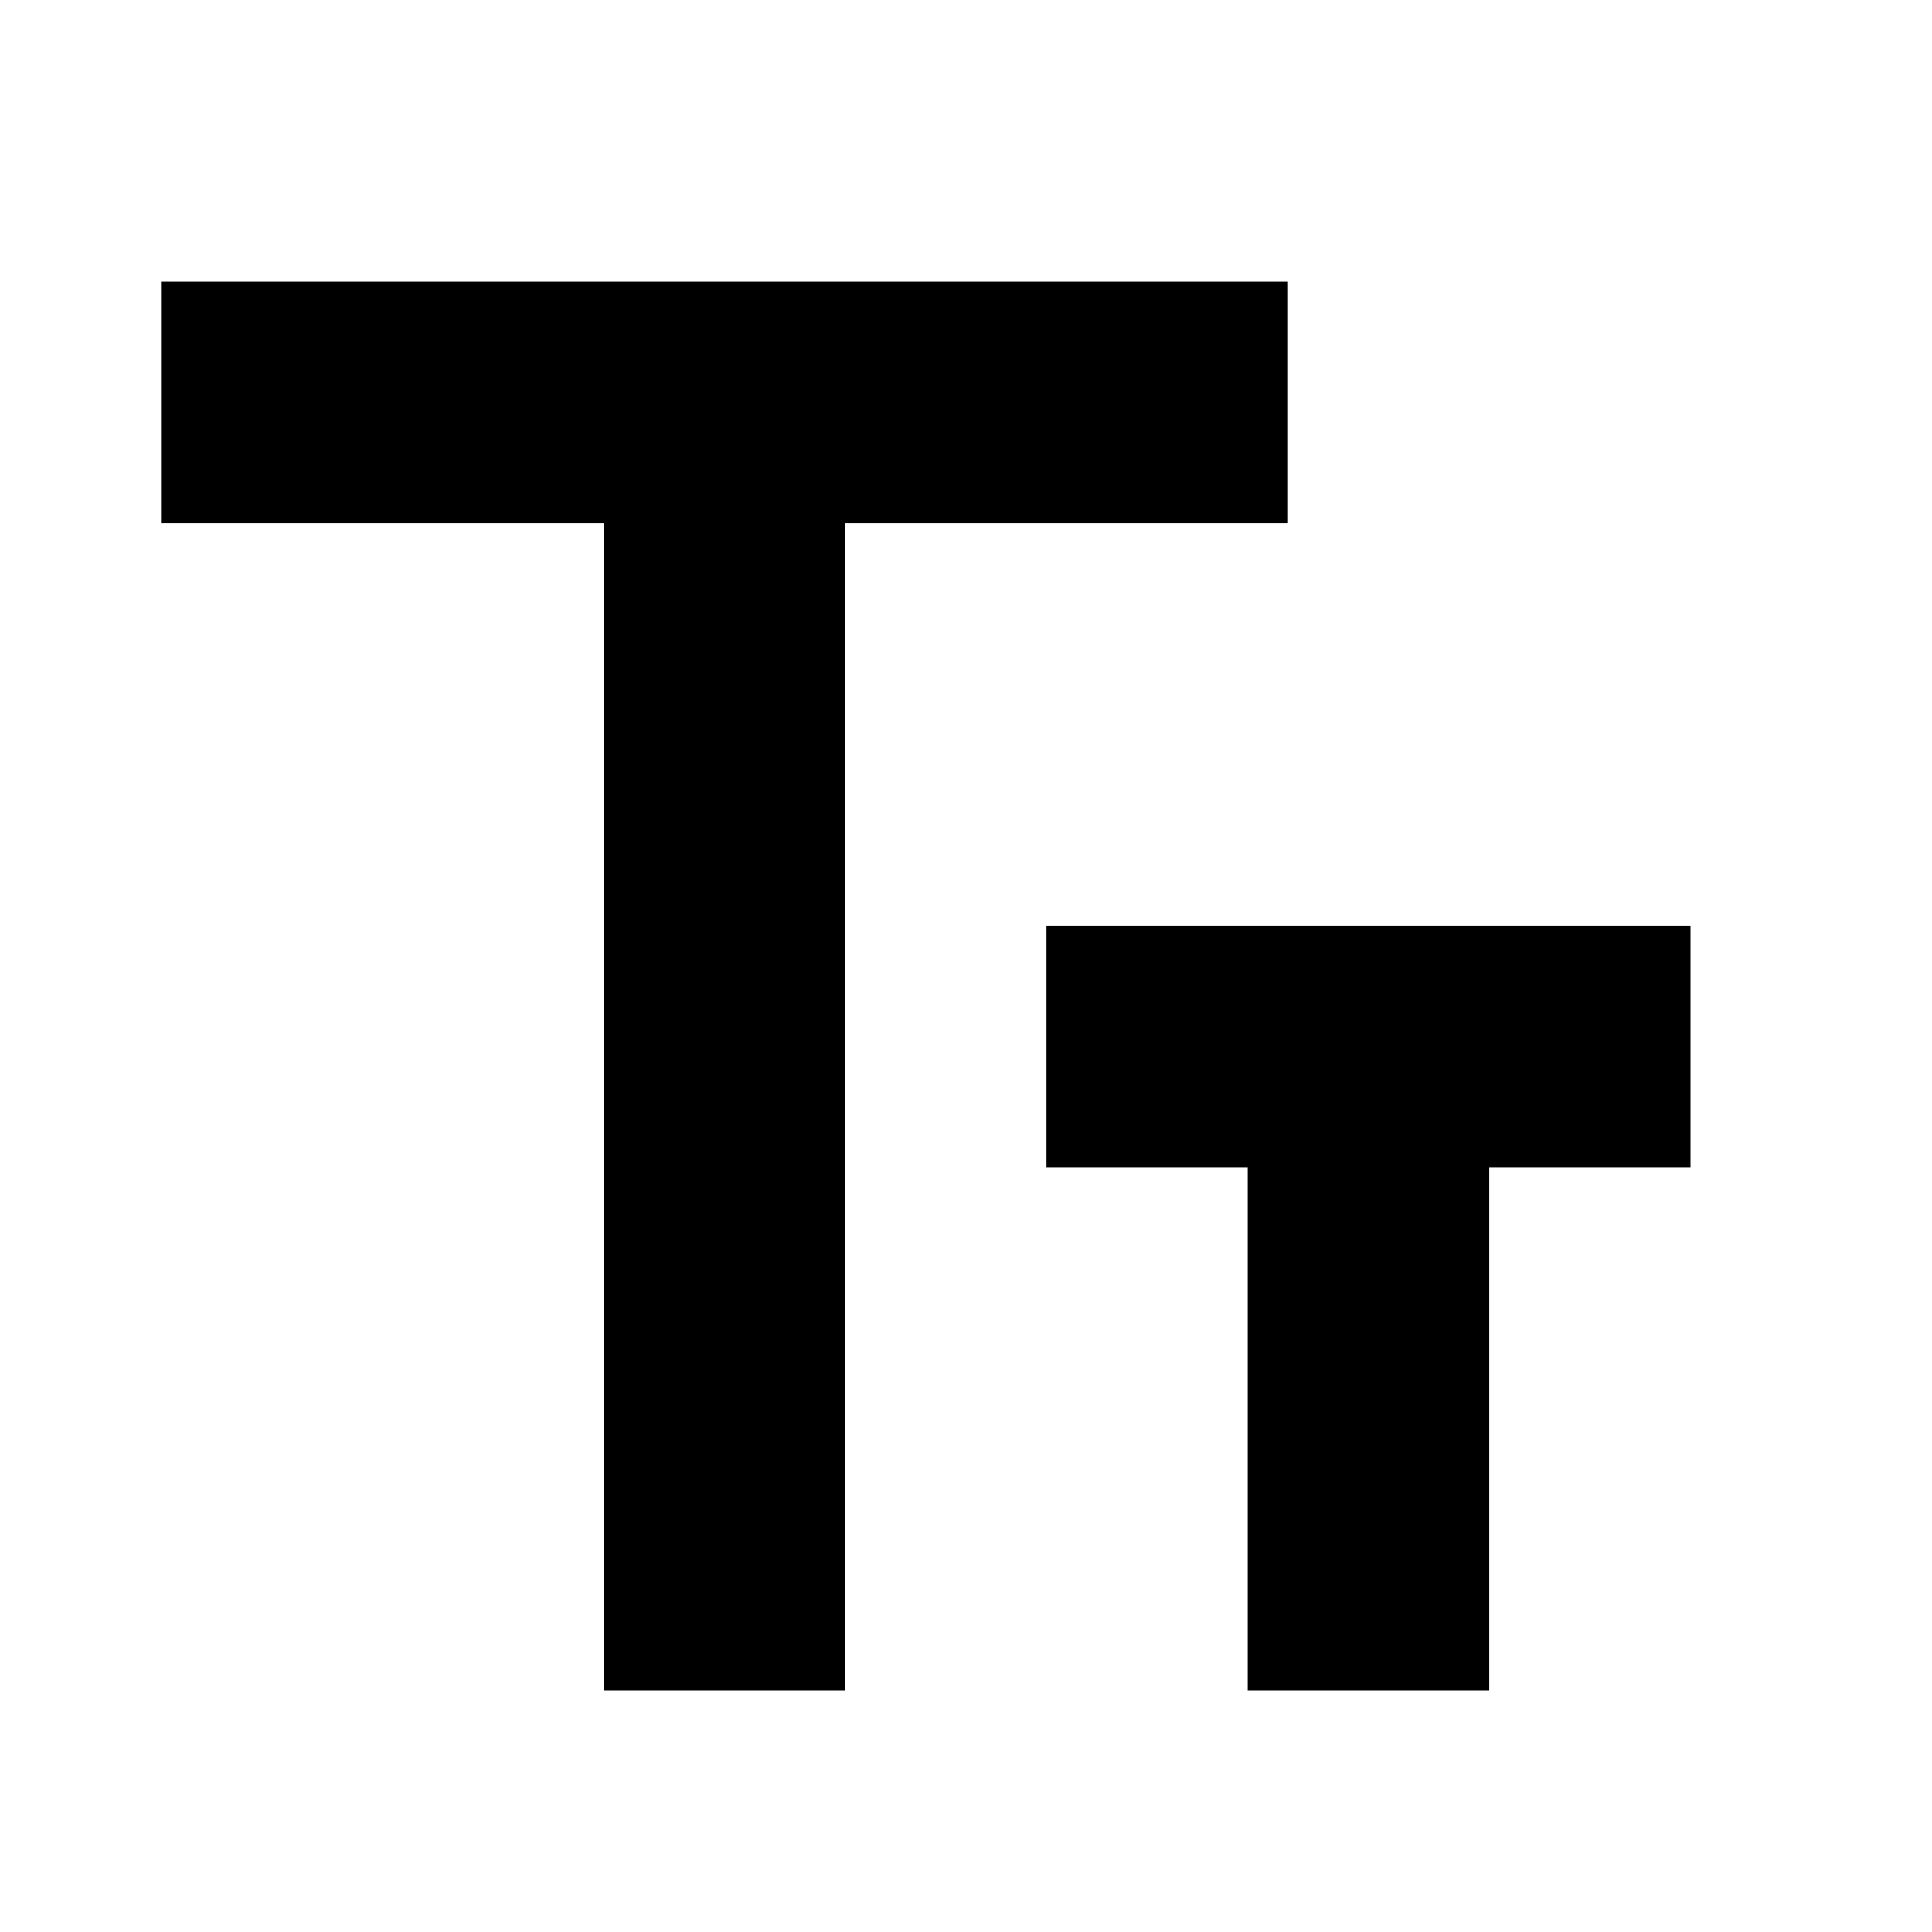 <svg xmlns="http://www.w3.org/2000/svg" width="24" height="24" fill="none">
  <path fill="currentColor" d="M2 6.5h5.5V21h3V6.5H16v-3H2z" />
  <path fill="currentColor" d="M15.5 14.5H13v-3h8v3h-2.5V21h-3z" />
</svg>
